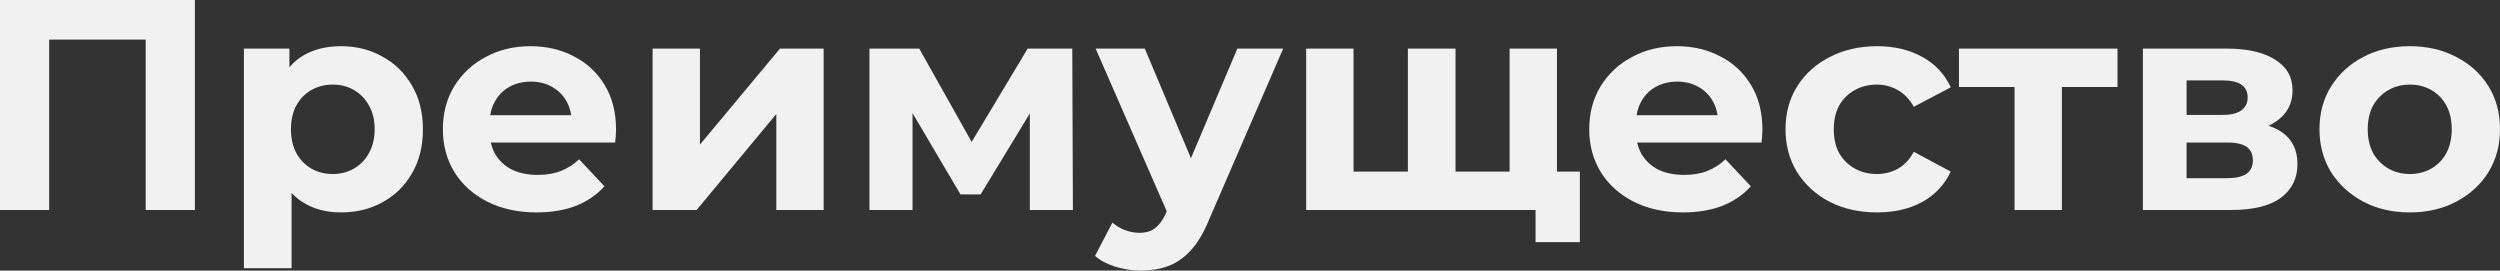 <svg width="1820" height="197" viewBox="0 0 1820 197" fill="none" xmlns="http://www.w3.org/2000/svg">
<rect x="0" y="0" width="1820" height="197" fill="#333333" stroke="none"/>
<path d="M0 152.882V0H141.875V152.882H106.072V20.748L114.3 28.829H27.574L35.802 20.748V152.882H0Z" fill="#F1F1F1"/>
<path d="M248.286 154.63C238.205 154.63 229.384 152.446 221.823 148.078C214.262 143.71 208.332 137.085 204.033 128.203C199.882 119.176 197.807 107.819 197.807 94.132C197.807 80.3 199.808 68.943 203.811 60.061C207.814 51.179 213.595 44.554 221.156 40.186C228.717 35.818 237.76 33.634 248.286 33.634C259.553 33.634 269.634 36.182 278.529 41.278C287.572 46.229 294.688 53.218 299.876 62.245C305.213 71.272 307.882 81.901 307.882 94.132C307.882 106.508 305.213 117.21 299.876 126.237C294.688 135.265 287.572 142.254 278.529 147.204C269.634 152.154 259.553 154.63 248.286 154.63ZM177.571 195.253V35.381H210.704V59.406L210.037 94.35L212.261 129.076V195.253H177.571ZM242.282 126.674C248.063 126.674 253.178 125.364 257.625 122.743C262.221 120.122 265.853 116.409 268.522 111.604C271.338 106.654 272.747 100.83 272.747 94.132C272.747 87.289 271.338 81.465 268.522 76.66C265.853 71.855 262.221 68.142 257.625 65.521C253.178 62.9 248.063 61.59 242.282 61.59C236.5 61.59 231.311 62.9 226.715 65.521C222.12 68.142 218.488 71.855 215.819 76.66C213.151 81.465 211.816 87.289 211.816 94.132C211.816 100.83 213.151 106.654 215.819 111.604C218.488 116.409 222.12 120.122 226.715 122.743C231.311 125.364 236.5 126.674 242.282 126.674Z" fill="#F1F1F1"/>
<path d="M390.68 154.63C377.041 154.63 365.033 152.009 354.655 146.767C344.426 141.525 336.495 134.391 330.861 125.364C325.228 116.191 322.411 105.78 322.411 94.132C322.411 82.338 325.153 71.928 330.639 62.9C336.272 53.727 343.907 46.593 353.543 41.497C363.179 36.255 374.076 33.634 386.232 33.634C397.944 33.634 408.47 36.109 417.809 41.06C427.297 45.865 434.784 52.854 440.269 62.027C445.754 71.054 448.497 81.901 448.497 94.569C448.497 95.879 448.423 97.408 448.274 99.155C448.126 100.757 447.978 102.286 447.83 103.742H350.652V83.867H429.595L416.253 89.764C416.253 83.649 414.992 78.334 412.472 73.82C409.952 69.307 406.468 65.812 402.021 63.337C397.573 60.716 392.384 59.406 386.455 59.406C380.525 59.406 375.262 60.716 370.666 63.337C366.219 65.812 362.735 69.379 360.214 74.039C357.694 78.552 356.434 83.94 356.434 90.201V95.442C356.434 101.849 357.842 107.527 360.659 112.478C363.624 117.283 367.701 120.996 372.89 123.616C378.227 126.092 384.453 127.329 391.569 127.329C397.944 127.329 403.503 126.383 408.247 124.49C413.139 122.597 417.587 119.758 421.59 115.972L440.047 135.629C434.561 141.744 427.668 146.476 419.366 149.825C411.064 153.028 401.502 154.63 390.68 154.63Z" fill="#F1F1F1"/>
<path d="M475.088 152.882V35.381H509.556V105.271L567.818 35.381H599.617V152.882H565.149V82.993L507.11 152.882H475.088Z" fill="#F1F1F1"/>
<path d="M632.965 152.882V35.381H669.212L714.354 115.754H699.899L748.154 35.381H780.621L781.066 152.882H749.711V70.326L755.048 73.82L713.909 141.525H699.232L657.871 71.418L664.319 69.889V152.882H632.965Z" fill="#F1F1F1"/>
<path d="M830.528 197C824.302 197 818.149 196.054 812.071 194.161C805.993 192.268 801.027 189.647 797.172 186.298L809.847 162.055C812.516 164.385 815.555 166.205 818.965 167.516C822.523 168.826 826.007 169.481 829.416 169.481C834.309 169.481 838.163 168.316 840.98 165.987C843.945 163.803 846.613 160.09 848.985 154.848L855.212 140.433L857.88 136.721L900.798 35.381H934.154L880.118 160.09C876.263 169.554 871.816 176.98 866.775 182.367C861.883 187.754 856.398 191.54 850.32 193.724C844.39 195.908 837.792 197 830.528 197ZM850.987 157.469L797.617 35.381H833.419L874.781 133.663L850.987 157.469Z" fill="#F1F1F1"/>
<path d="M1032.5 124.927L1024.94 132.789V35.381H1059.63V132.789L1051.63 124.927H1106.77L1098.99 132.789V35.381H1133.46V152.882H950.89V35.381H985.358V132.789L977.575 124.927H1032.5ZM1117.89 176.252V145.02L1125.68 152.882H1098.1V124.927H1150.14V176.252H1117.89Z" fill="#F1F1F1"/>
<path d="M1225.23 154.63C1211.59 154.63 1199.59 152.009 1189.21 146.767C1178.98 141.525 1171.05 134.391 1165.41 125.364C1159.78 116.191 1156.96 105.78 1156.96 94.132C1156.96 82.338 1159.71 71.928 1165.19 62.9C1170.83 53.727 1178.46 46.593 1188.1 41.497C1197.73 36.255 1208.63 33.634 1220.79 33.634C1232.5 33.634 1243.02 36.109 1252.36 41.06C1261.85 45.865 1269.34 52.854 1274.82 62.027C1280.31 71.054 1283.05 81.901 1283.05 94.569C1283.05 95.879 1282.98 97.408 1282.83 99.155C1282.68 100.757 1282.53 102.286 1282.38 103.742H1185.21V83.867H1264.15L1250.81 89.764C1250.81 83.649 1249.55 78.334 1247.03 73.82C1244.51 69.307 1241.02 65.812 1236.57 63.337C1232.13 60.716 1226.94 59.406 1221.01 59.406C1215.08 59.406 1209.82 60.716 1205.22 63.337C1200.77 65.812 1197.29 69.379 1194.77 74.039C1192.25 78.552 1190.99 83.94 1190.99 90.201V95.442C1190.99 101.849 1192.4 107.527 1195.21 112.478C1198.18 117.283 1202.25 120.996 1207.44 123.616C1212.78 126.092 1219.01 127.329 1226.12 127.329C1232.5 127.329 1238.06 126.383 1242.8 124.49C1247.69 122.597 1252.14 119.758 1256.14 115.972L1274.6 135.629C1269.11 141.744 1262.22 146.476 1253.92 149.825C1245.62 153.028 1236.06 154.63 1225.23 154.63Z" fill="#F1F1F1"/>
<path d="M1366.57 154.63C1353.67 154.63 1342.18 152.082 1332.1 146.986C1322.02 141.744 1314.09 134.537 1308.31 125.364C1302.67 116.191 1299.86 105.78 1299.86 94.132C1299.86 82.338 1302.67 71.928 1308.31 62.9C1314.09 53.727 1322.02 46.593 1332.1 41.497C1342.18 36.255 1353.67 33.634 1366.57 33.634C1379.17 33.634 1390.14 36.255 1399.48 41.497C1408.82 46.593 1415.71 53.946 1420.16 63.555L1393.25 77.752C1390.14 72.219 1386.21 68.142 1381.47 65.521C1376.87 62.9 1371.83 61.59 1366.35 61.59C1360.42 61.59 1355.08 62.9 1350.34 65.521C1345.59 68.142 1341.81 71.855 1338.99 76.66C1336.33 81.465 1334.99 87.289 1334.99 94.132C1334.99 100.975 1336.33 106.799 1338.99 111.604C1341.81 116.409 1345.59 120.122 1350.34 122.743C1355.08 125.364 1360.42 126.674 1366.35 126.674C1371.83 126.674 1376.87 125.436 1381.47 122.961C1386.21 120.34 1390.14 116.191 1393.25 110.512L1420.16 124.927C1415.71 134.391 1408.82 141.744 1399.48 146.986C1390.14 152.082 1379.17 154.63 1366.57 154.63Z" fill="#F1F1F1"/>
<path d="M1466.6 152.882V55.474L1474.38 63.337H1426.13V35.381H1541.54V63.337H1493.28L1501.07 55.474V152.882H1466.6Z" fill="#F1F1F1"/>
<path d="M1560.03 152.882V35.381H1621.18C1636.16 35.381 1647.87 38.075 1656.32 43.462C1664.77 48.704 1668.99 56.13 1668.99 65.74C1668.99 75.349 1664.99 82.921 1656.98 88.453C1649.13 93.841 1638.68 96.534 1625.63 96.534L1629.19 88.672C1643.72 88.672 1654.54 91.293 1661.65 96.534C1668.92 101.776 1672.55 109.42 1672.55 119.467C1672.55 129.805 1668.55 137.958 1660.54 143.928C1652.54 149.898 1640.31 152.882 1623.85 152.882H1560.03ZM1591.83 129.732H1620.96C1627.33 129.732 1632.08 128.712 1635.19 126.674C1638.45 124.49 1640.08 121.214 1640.08 116.846C1640.08 112.332 1638.6 109.056 1635.64 107.018C1632.67 104.834 1628 103.742 1621.63 103.742H1591.83V129.732ZM1591.83 83.649H1618.07C1624.15 83.649 1628.67 82.556 1631.63 80.373C1634.75 78.189 1636.3 75.058 1636.3 70.981C1636.3 66.759 1634.75 63.628 1631.63 61.59C1628.67 59.551 1624.15 58.532 1618.07 58.532H1591.83V83.649Z" fill="#F1F1F1"/>
<path d="M1754.4 154.63C1741.65 154.63 1730.31 152.009 1720.38 146.767C1710.59 141.525 1702.81 134.391 1697.03 125.364C1691.39 116.191 1688.58 105.78 1688.58 94.132C1688.58 82.338 1691.39 71.928 1697.03 62.9C1702.81 53.727 1710.59 46.593 1720.38 41.497C1730.31 36.255 1741.65 33.634 1754.4 33.634C1767 33.634 1778.27 36.255 1788.2 41.497C1798.13 46.593 1805.92 53.654 1811.55 62.682C1817.18 71.709 1820 82.192 1820 94.132C1820 105.78 1817.18 116.191 1811.55 125.364C1805.92 134.391 1798.13 141.525 1788.2 146.767C1778.27 152.009 1767 154.63 1754.4 154.63ZM1754.4 126.674C1760.18 126.674 1765.37 125.364 1769.97 122.743C1774.56 120.122 1778.19 116.409 1780.86 111.604C1783.53 106.654 1784.86 100.83 1784.86 94.132C1784.86 87.289 1783.53 81.465 1780.86 76.66C1778.19 71.855 1774.56 68.142 1769.97 65.521C1765.37 62.9 1760.18 61.59 1754.4 61.59C1748.62 61.59 1743.43 62.9 1738.83 65.521C1734.24 68.142 1730.53 71.855 1727.71 76.66C1725.05 81.465 1723.71 87.289 1723.71 94.132C1723.71 100.83 1725.05 106.654 1727.71 111.604C1730.53 116.409 1734.24 120.122 1738.83 122.743C1743.43 125.364 1748.62 126.674 1754.4 126.674Z" fill="#F1F1F1"/>
</svg>
